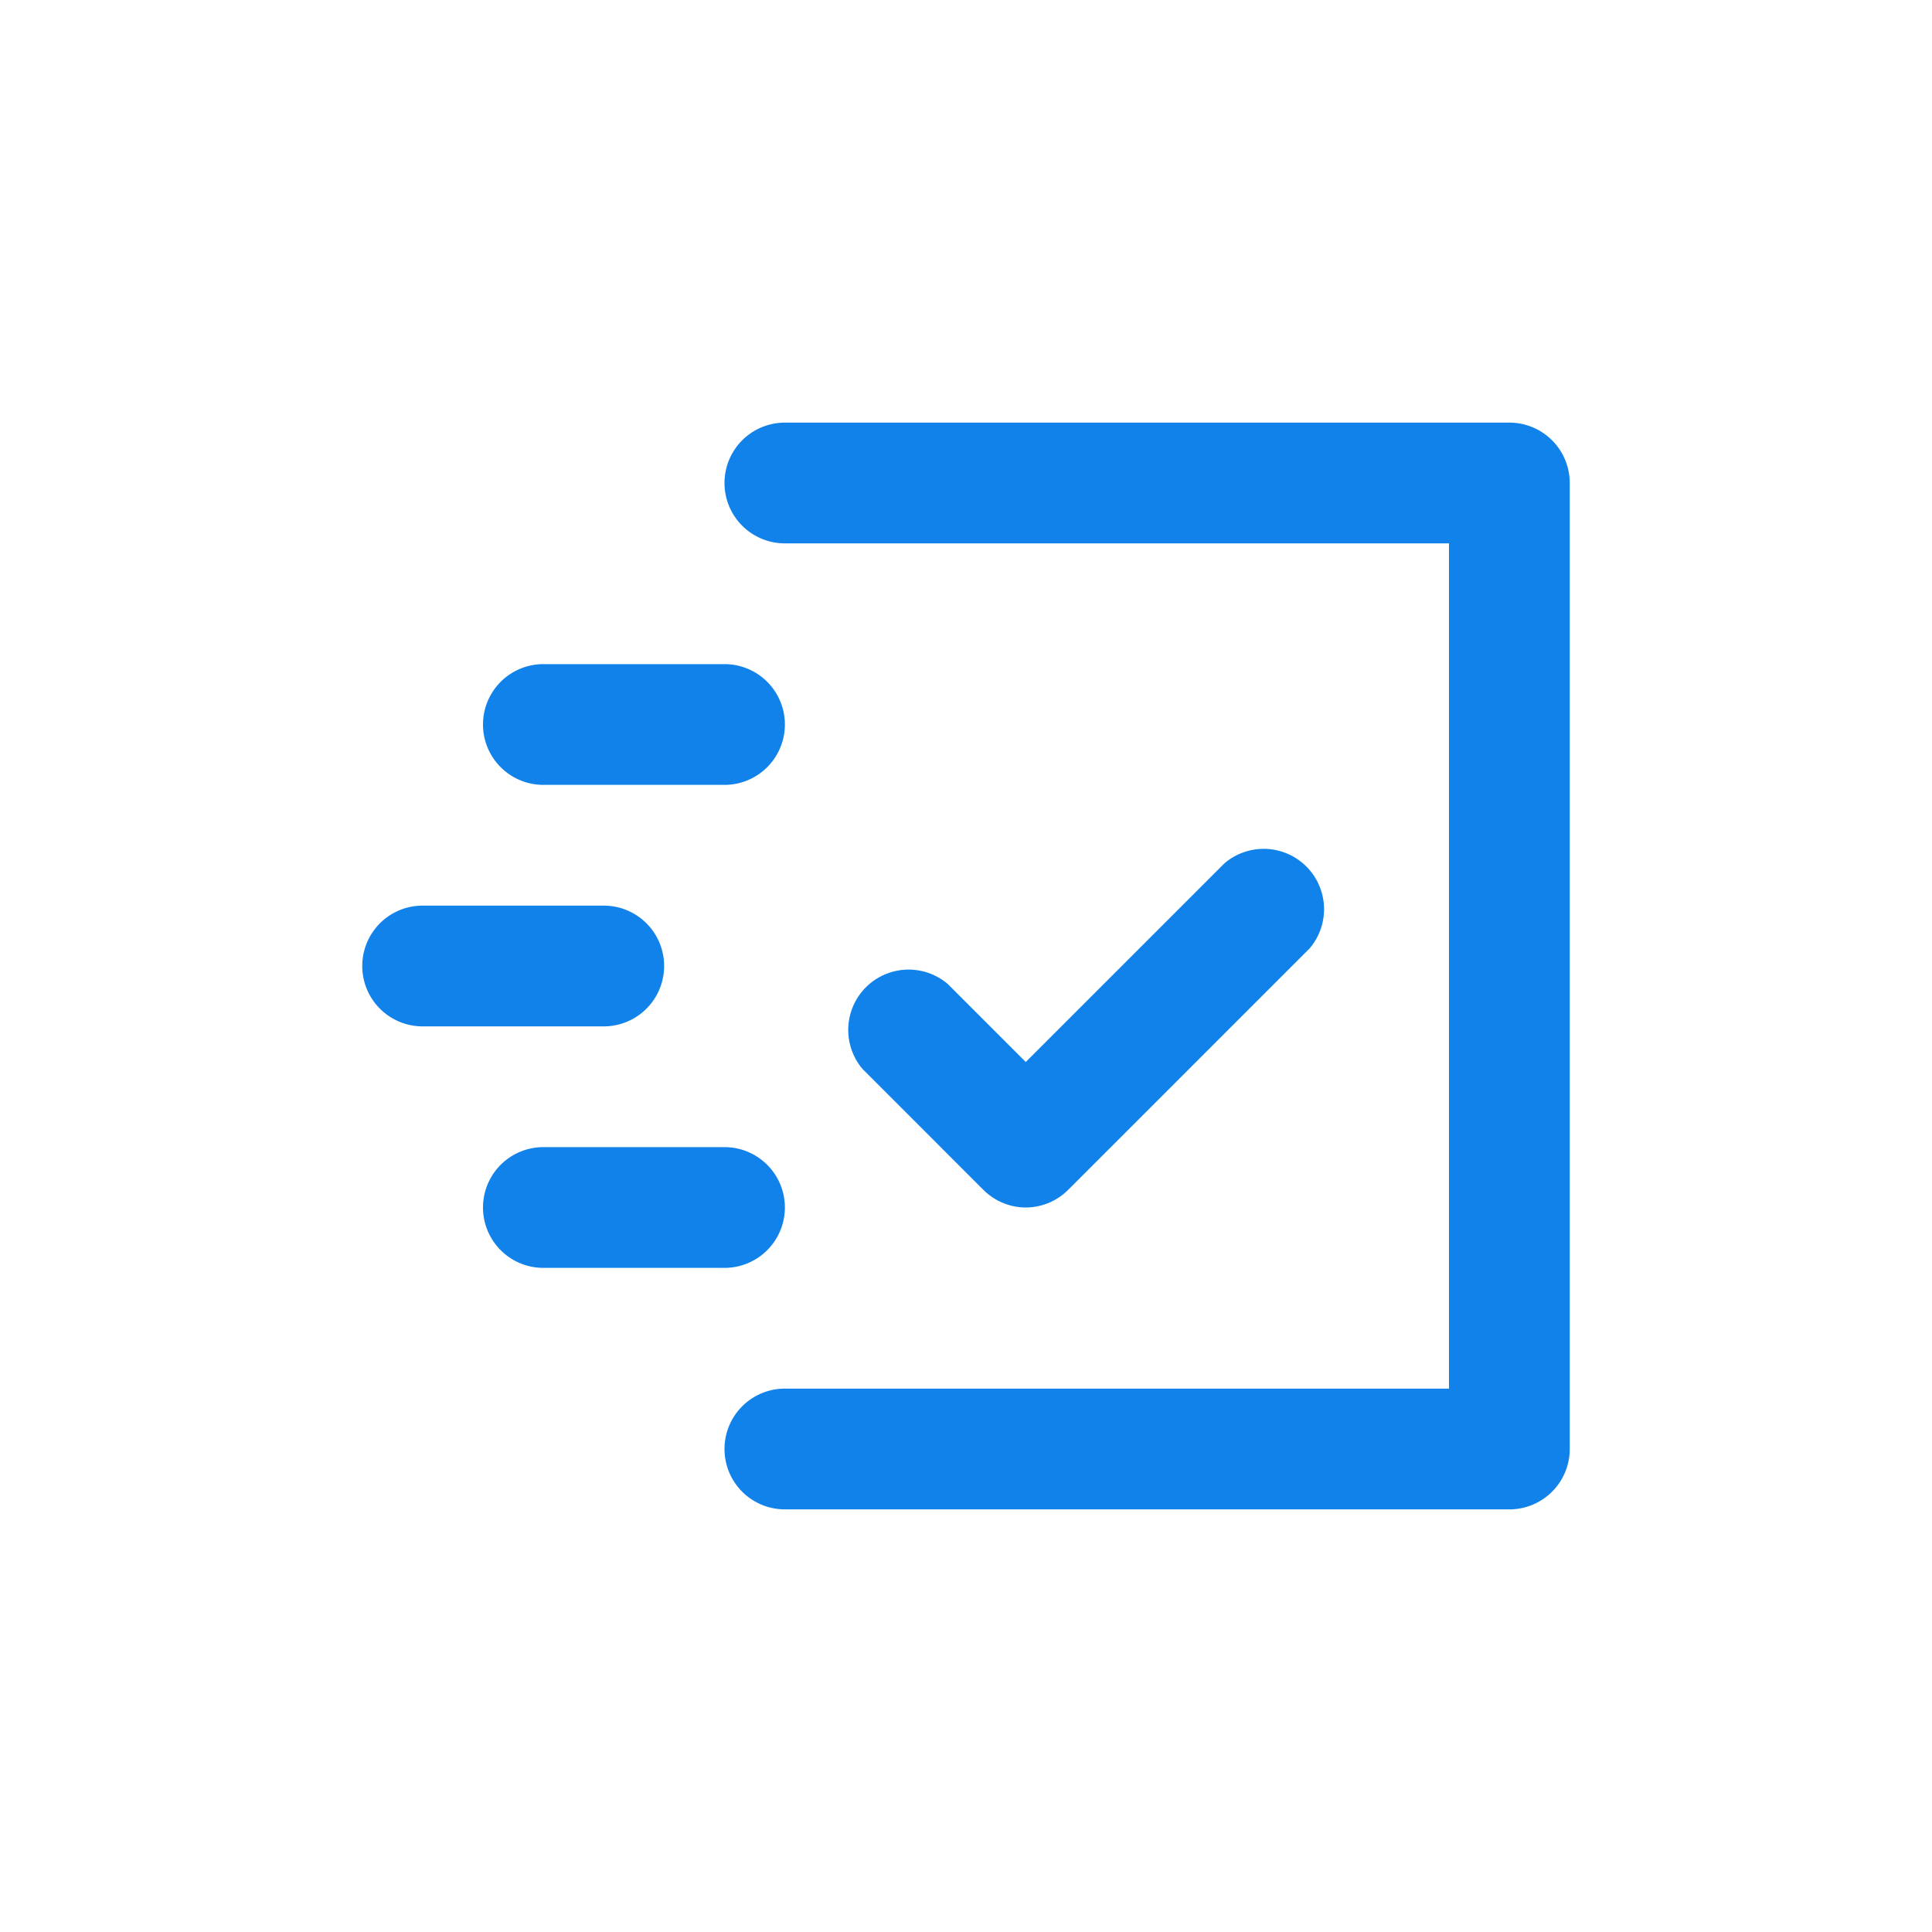 <?xml version="1.0" standalone="no"?><!DOCTYPE svg PUBLIC "-//W3C//DTD SVG 1.1//EN" "http://www.w3.org/Graphics/SVG/1.1/DTD/svg11.dtd"><svg t="1552127424410" class="icon" style="" viewBox="0 0 1024 1024" version="1.1" xmlns="http://www.w3.org/2000/svg" p-id="14559" xmlns:xlink="http://www.w3.org/1999/xlink" width="16" height="16"><defs><style type="text/css"></style></defs><path d="M800 800H416a32 32 0 0 1 0-64h352V288H416a32 32 0 1 1 0-64h384a32 32 0 0 1 32 32v512a32 32 0 0 1-32 32z m-256-160a32 32 0 0 1-22.72-9.28l-64-64a32 32 0 0 1 45.12-45.12l41.28 41.28 105.28-105.28a32 32 0 0 1 45.12 45.12l-128 128A32 32 0 0 1 544 640z m-224-96H224a32 32 0 1 1 0-64h96a32 32 0 1 1 0 64z m64 128H288a32 32 0 0 1 0-64h96a32 32 0 0 1 0 64z m0-256H288a32 32 0 1 1 0-64h96a32 32 0 1 1 0 64z" p-id="14560" fill="#1182ea"></path></svg>